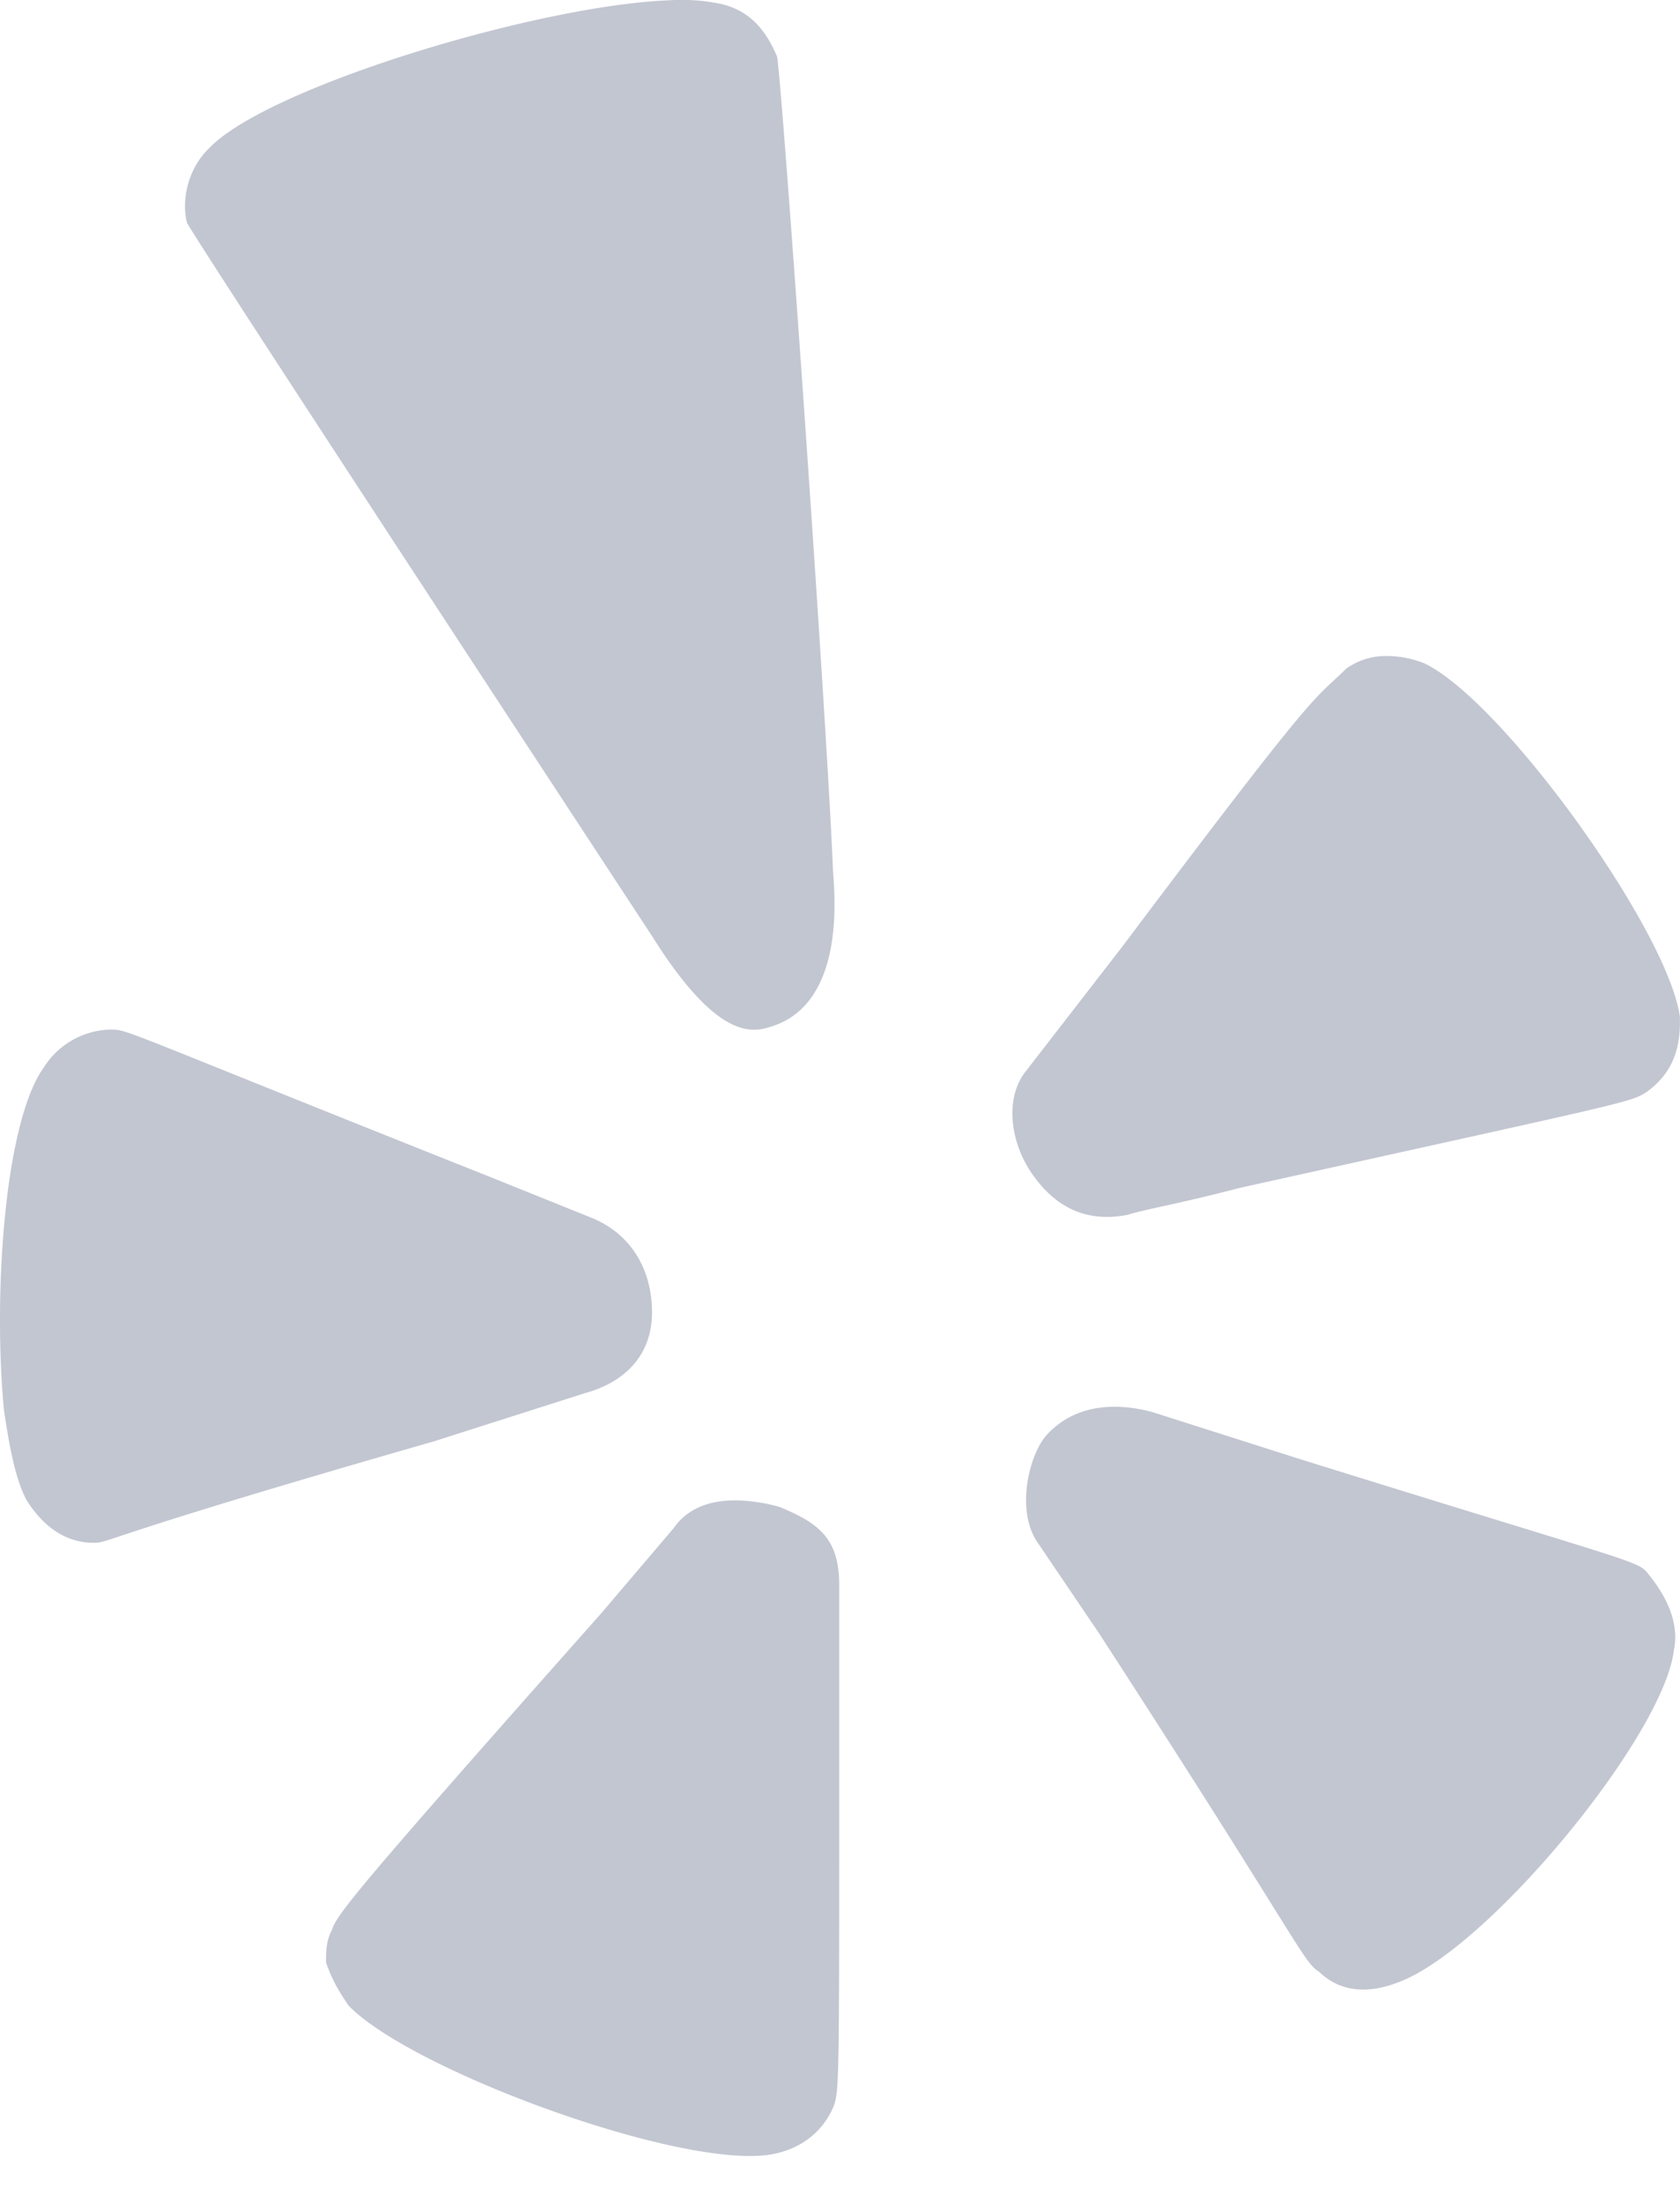 <svg xmlns="http://www.w3.org/2000/svg" width="29" height="38" viewBox="0 0 29 38">
    <path fill="#C2C6D1" fill-rule="nonzero" d="M11.55.005C9.298.09 4.63 1.498 3.616 2.55c-.387.37-.485.926-.387 1.295.191.37 8.03 12.308 8.03 12.308 1.161 1.85 1.765 1.645 2.058 1.554.29-.095 1.255-.443 1.063-2.663-.097-2.501-.871-13.51-.966-14.067-.195-.46-.484-.833-1.066-.928a3.326 3.326 0 0 0-.796-.044zm12.326 11.312a1.16 1.16 0 0 0-.639.218c-.604.597-.39.174-3.867 4.798l-1.646 2.125c-.387.461-.295 1.235.092 1.791.387.556.912.85 1.648.707.29-.094.872-.186 1.933-.464 6.67-1.478 6.73-1.468 7.023-1.652.384-.278.579-.647.579-1.203v-.091c-.195-1.479-3.055-5.455-4.409-6.102a1.763 1.763 0 0 0-.714-.127zM1.925 17.76c-.387 0-.872.187-1.165.648-.676.928-.884 3.881-.692 5.918.098.648.195 1.175.387 1.545.29.464.677.742 1.161.742.29 0 .07-.085 5.875-1.75l2.615-.834c.677-.186 1.149-.65 1.149-1.39 0-.738-.359-1.35-1.036-1.629l-1.837-.739c-6.29-2.501-6.168-2.51-6.457-2.51zm17.483 6.513c-.504-.038-.976.088-1.334.473-.312.341-.548 1.311-.16 1.867l1.063 1.57c3.483 5.369 3.502 5.643 3.792 5.83.387.37.871.372 1.356.186 1.548-.556 4.575-4.235 4.767-5.716.098-.462-.094-.926-.485-1.387-.192-.186-.594-.253-6.016-1.942l-2.48-.79a2.56 2.56 0 0 0-.503-.091zm-6.47 1.623c-.519-.057-1.02.047-1.309.464l-1.258 1.478c-4.356 4.905-4.547 5.183-4.645 5.46-.098.187-.098.37-.098.557.098.274.196.46.387.739 1.064 1.111 5.765 2.845 7.313 2.567.485-.091.872-.372 1.064-.833.098-.278.094-.461.094-6.292v-2.684c.004-.812-.352-1.08-1.032-1.358a2.862 2.862 0 0 0-.516-.098z"/>
</svg>
